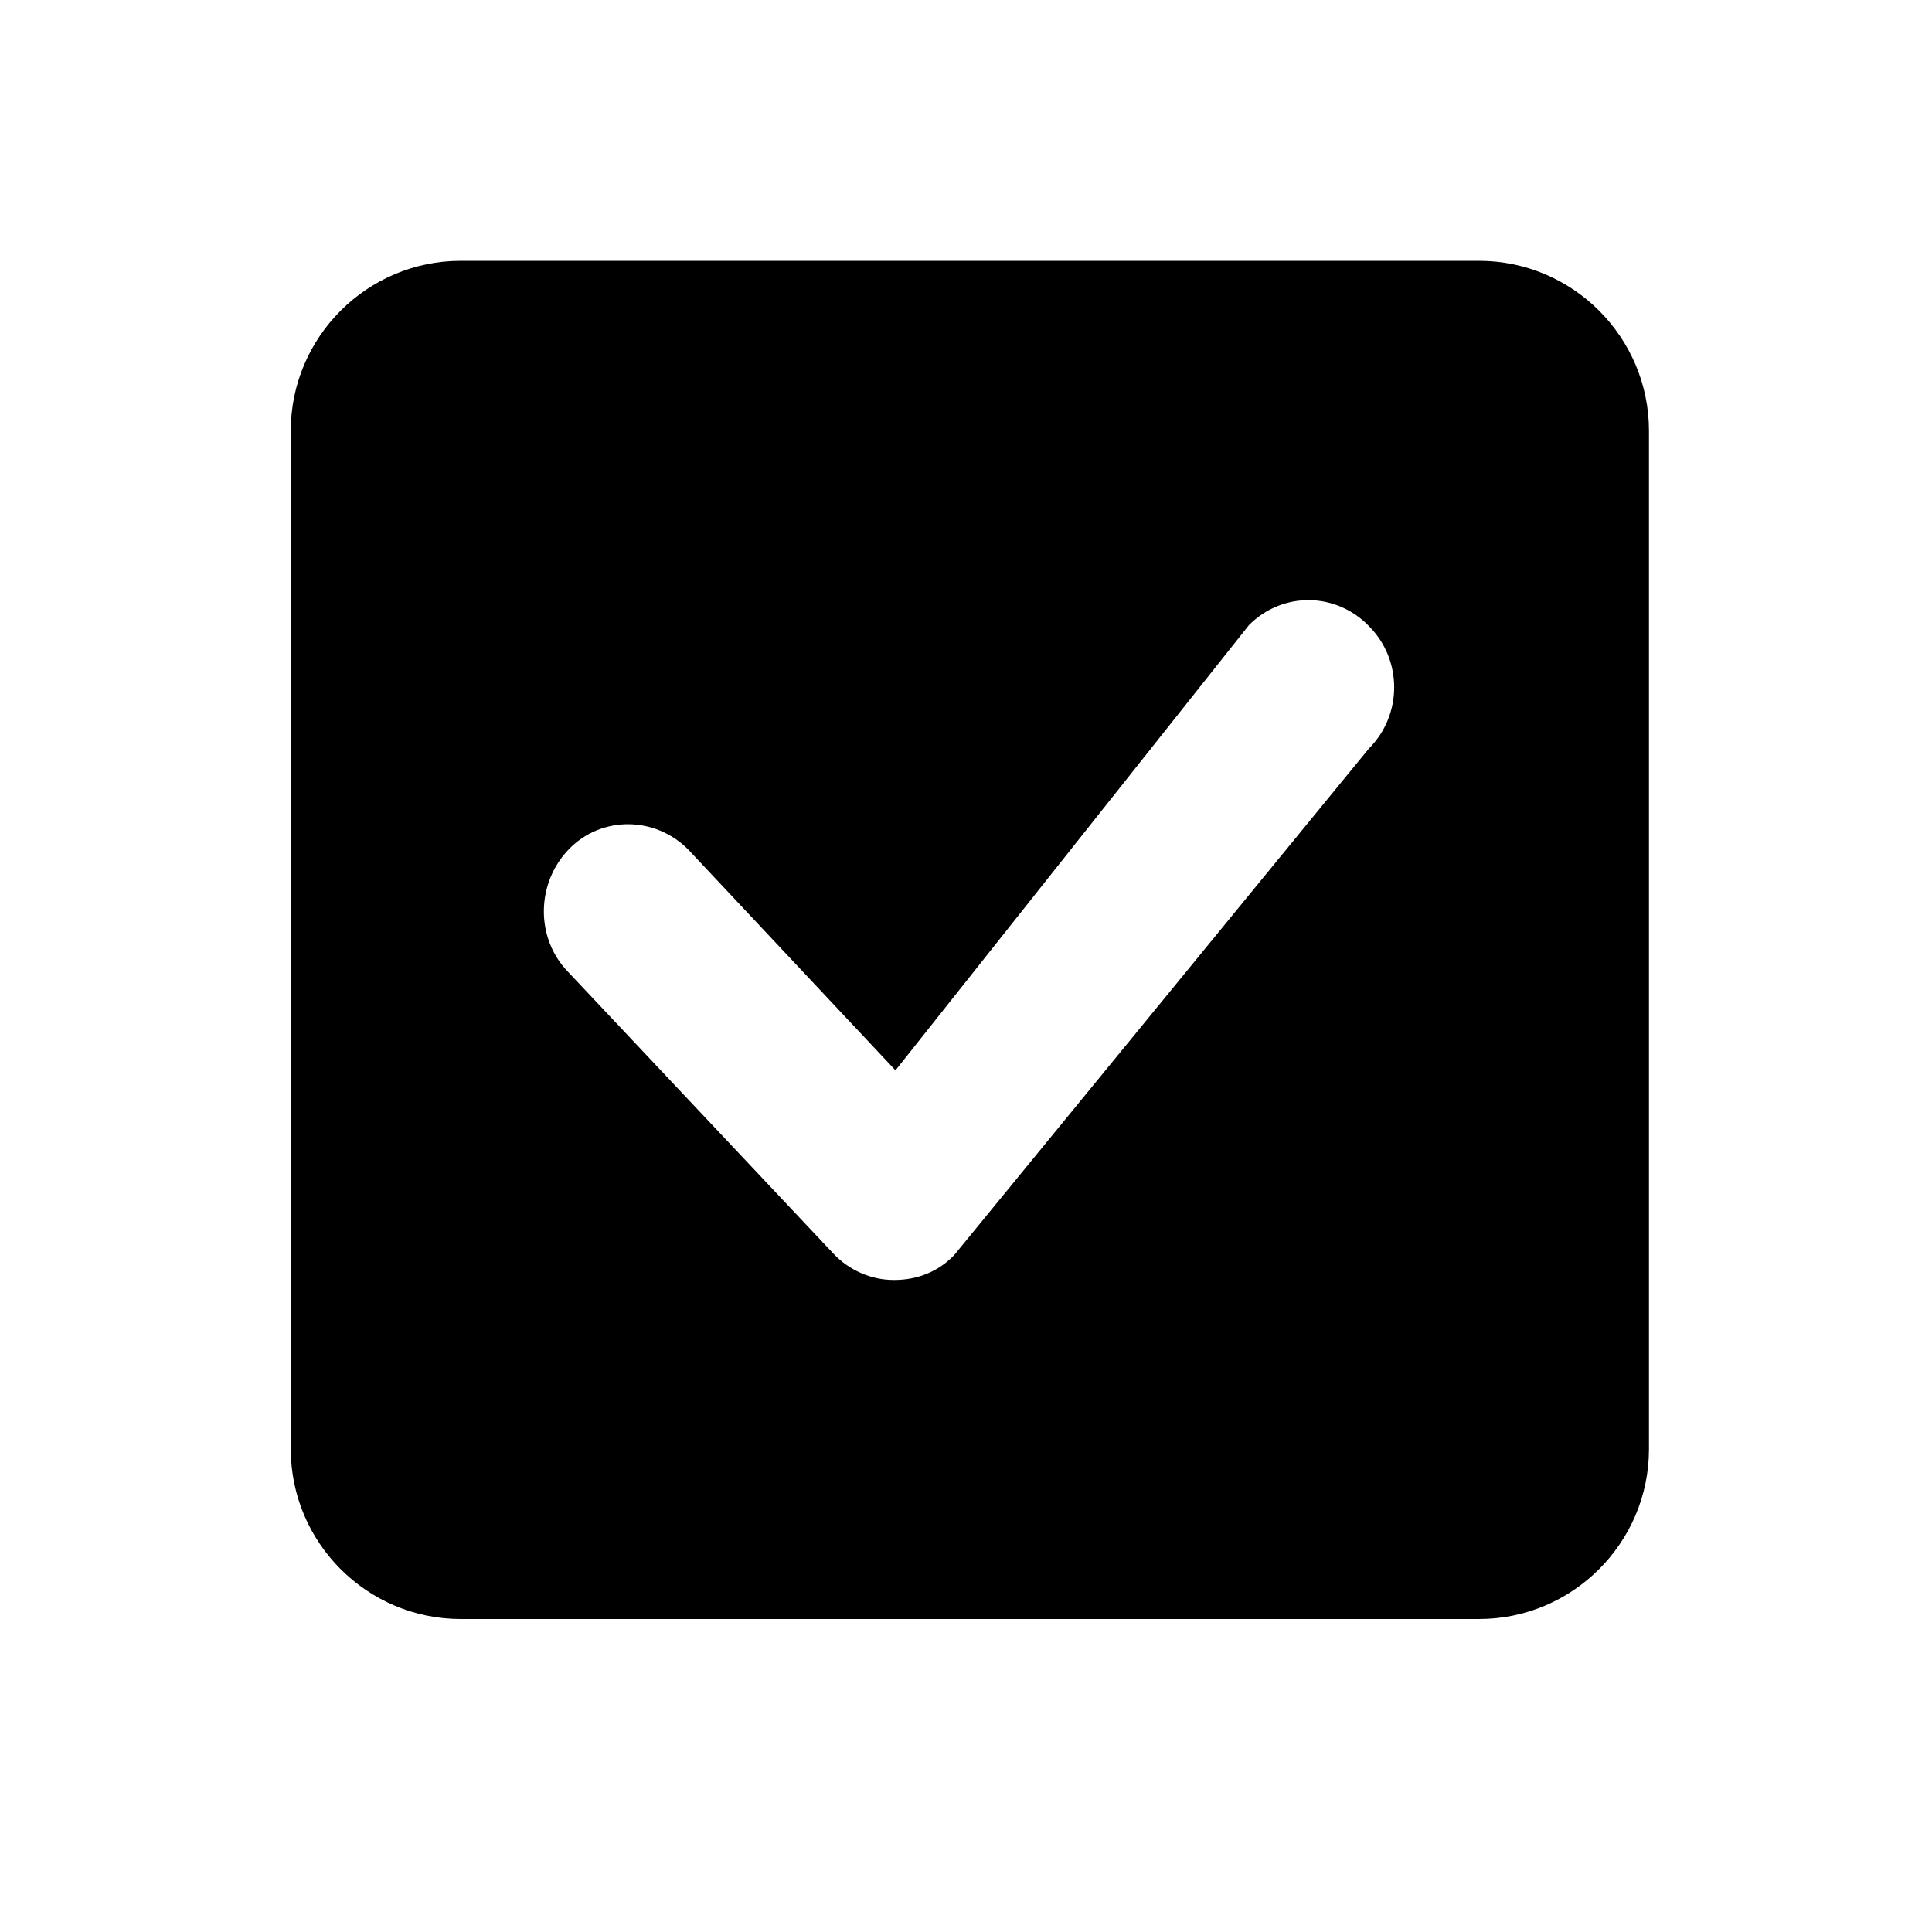 <?xml version="1.0" standalone="no"?><!DOCTYPE svg PUBLIC "-//W3C//DTD SVG 1.1//EN" "http://www.w3.org/Graphics/SVG/1.1/DTD/svg11.dtd"><svg class="icon" width="200px" height="200.00px" viewBox="0 0 1024 1024" version="1.1" xmlns="http://www.w3.org/2000/svg"><path d="M783.872 138.24H244.224c-49.664 0-90.112 40.448-90.112 90.112V768c0 49.664 40.448 90.112 90.112 90.112h539.648c49.664 0 90.112-40.448 90.112-90.112V228.352c0-49.664-40.448-90.112-90.112-90.112z m-58.368 258.56l-219.648 268.288c-8.192 8.704-19.456 13.312-31.744 13.312h-0.512c-11.776 0-23.552-5.12-31.744-13.824l-140.8-149.504c-17.408-17.92-16.896-47.104 0.512-65.024s46.08-17.408 63.488 0.512l109.568 116.736 187.392-236.032c17.92-17.92 46.08-17.408 63.488 0.512 17.92 17.92 17.92 47.104 0 65.024z" /></svg>
